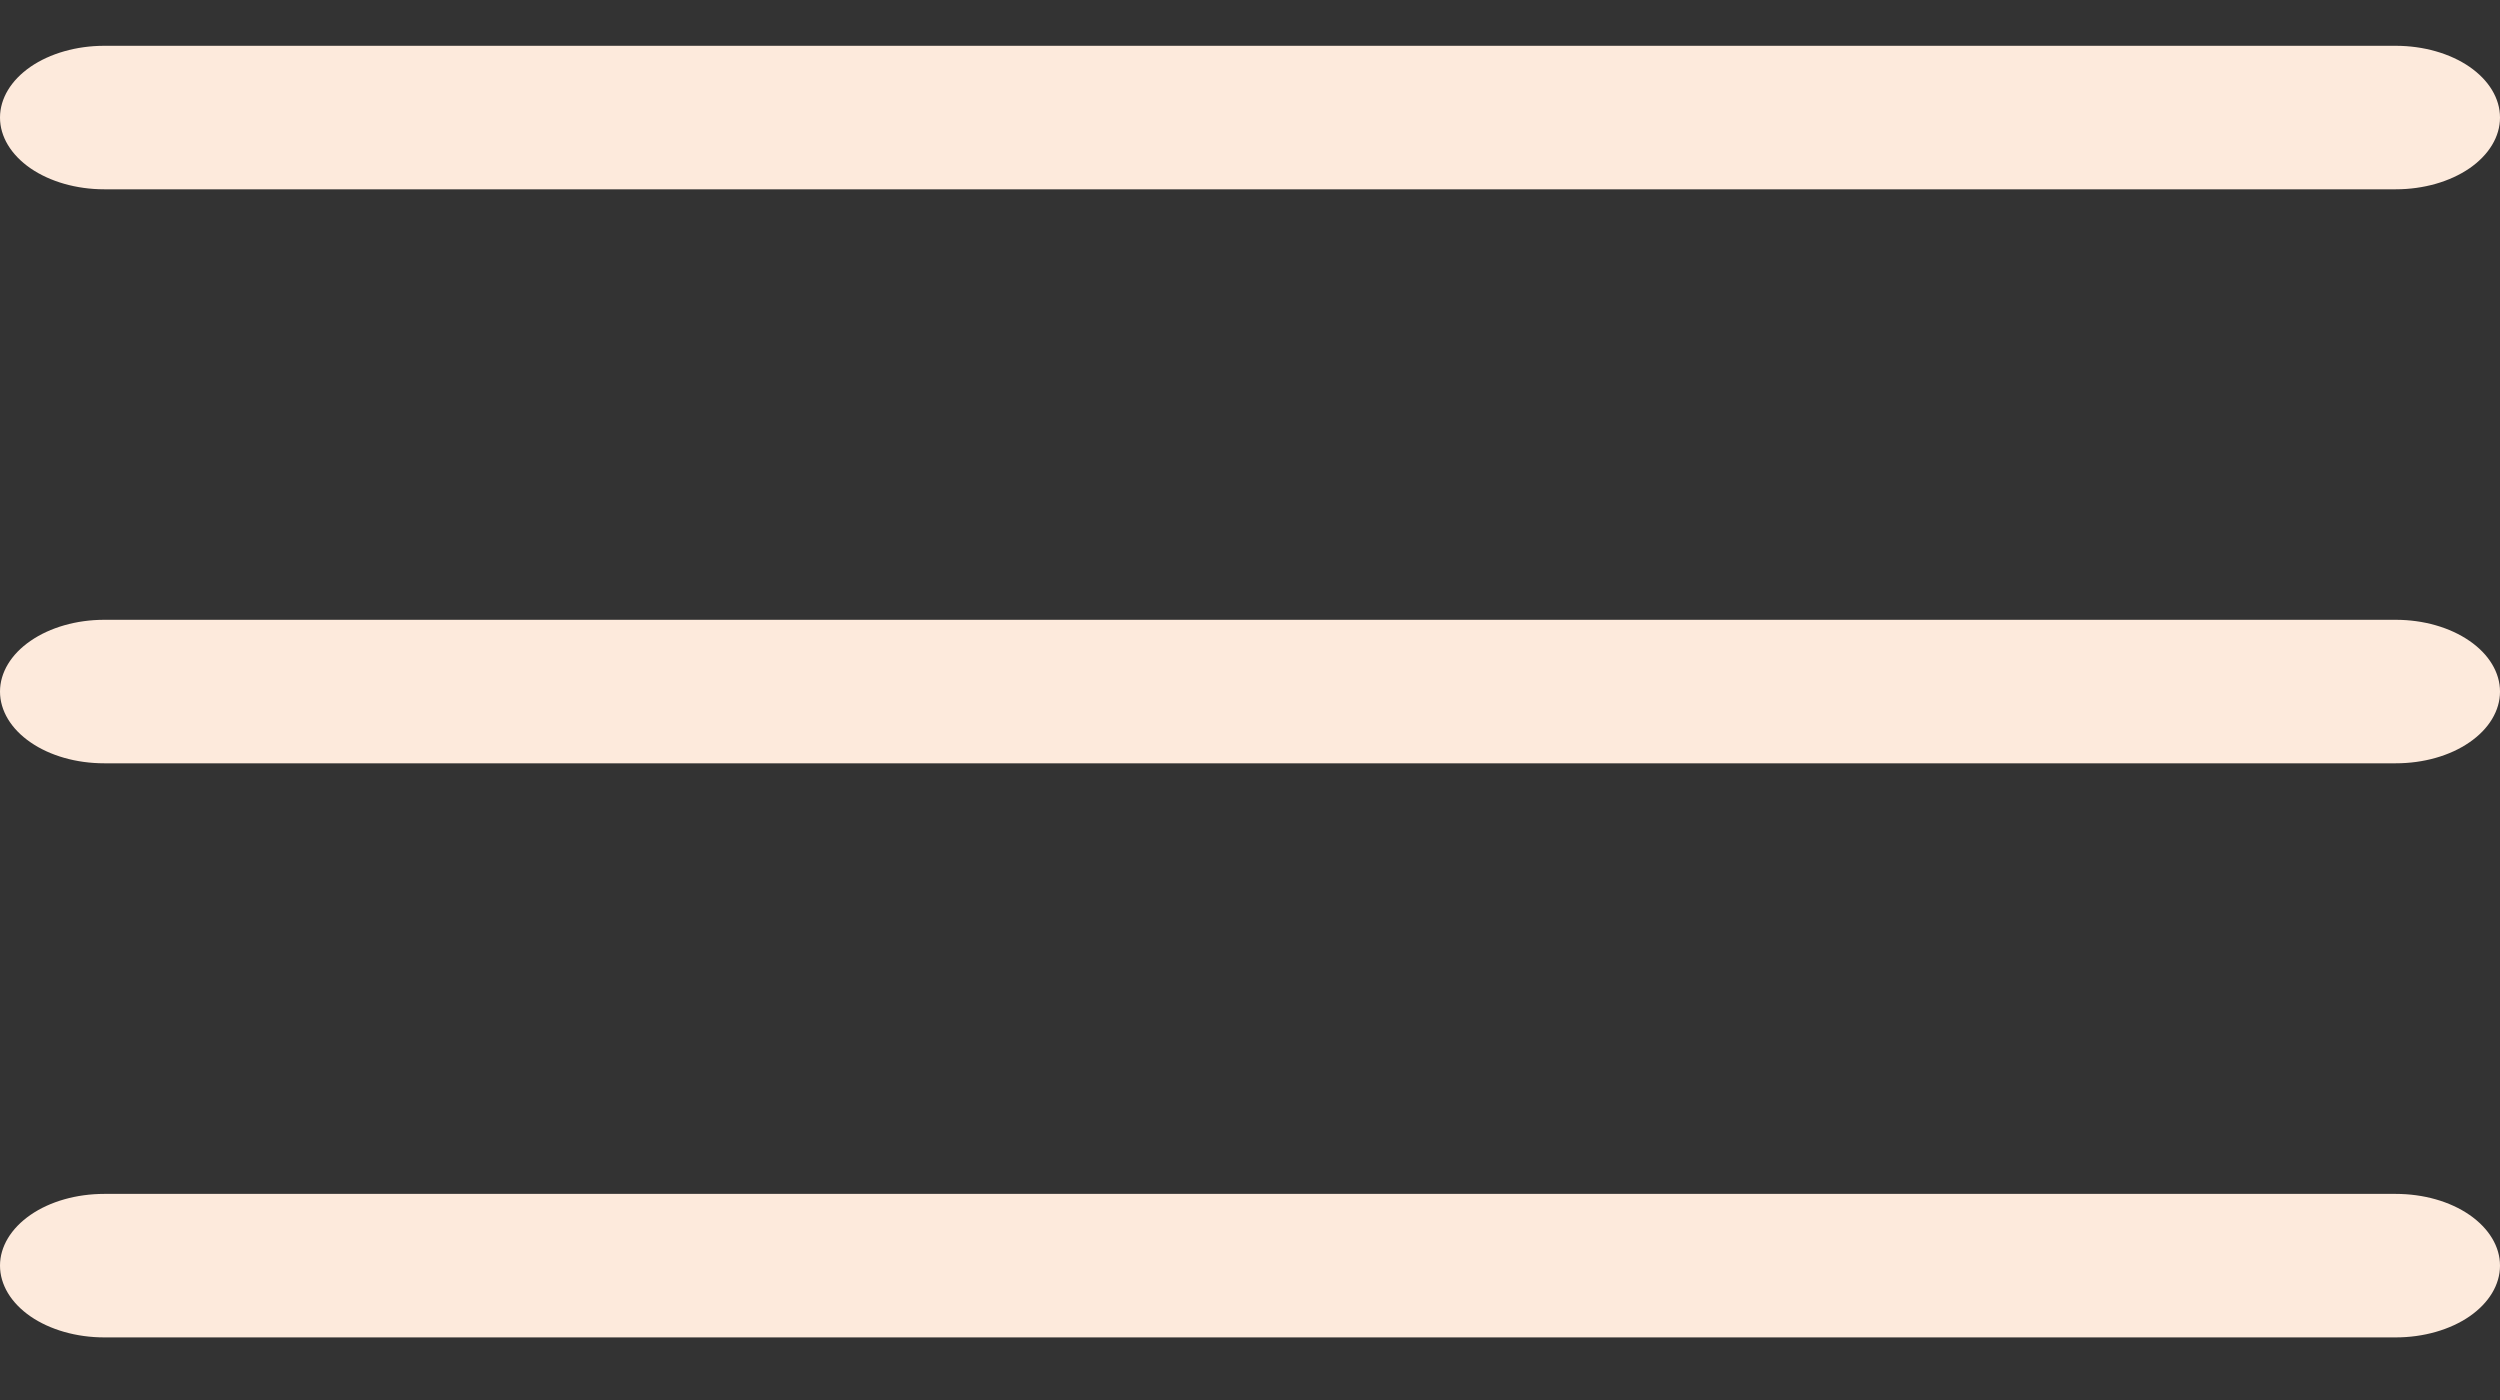 <svg width="25" height="14" viewBox="0 0 25 14" fill="none" xmlns="http://www.w3.org/2000/svg">
<rect x="0" y="0" width="25" height="14" fill="#333333" stroke="none"/>
<path d="M25 6.916C25 7.106 24.89 7.289 24.695 7.423C24.5 7.558 24.235 7.633 23.958 7.633H1.042C0.765 7.633 0.5 7.558 0.305 7.423C0.11 7.289 0 7.106 0 6.916C0 6.726 0.11 6.543 0.305 6.409C0.5 6.274 0.765 6.198 1.042 6.198H23.958C24.235 6.198 24.5 6.274 24.695 6.409C24.89 6.543 25 6.726 25 6.916ZM1.042 1.893H23.958C24.235 1.893 24.5 1.817 24.695 1.683C24.89 1.548 25 1.366 25 1.176C25 0.985 24.89 0.803 24.695 0.668C24.5 0.534 24.235 0.458 23.958 0.458H1.042C0.765 0.458 0.5 0.534 0.305 0.668C0.11 0.803 0 0.985 0 1.176C0 1.366 0.11 1.548 0.305 1.683C0.5 1.817 0.765 1.893 1.042 1.893ZM23.958 11.939H1.042C0.765 11.939 0.5 12.014 0.305 12.149C0.11 12.284 0 12.466 0 12.656C0 12.847 0.11 13.029 0.305 13.164C0.5 13.298 0.765 13.374 1.042 13.374H23.958C24.235 13.374 24.5 13.298 24.695 13.164C24.89 13.029 25 12.847 25 12.656C25 12.466 24.89 12.284 24.695 12.149C24.5 12.014 24.235 11.939 23.958 11.939Z" fill="#FDEADC"/>
</svg>
